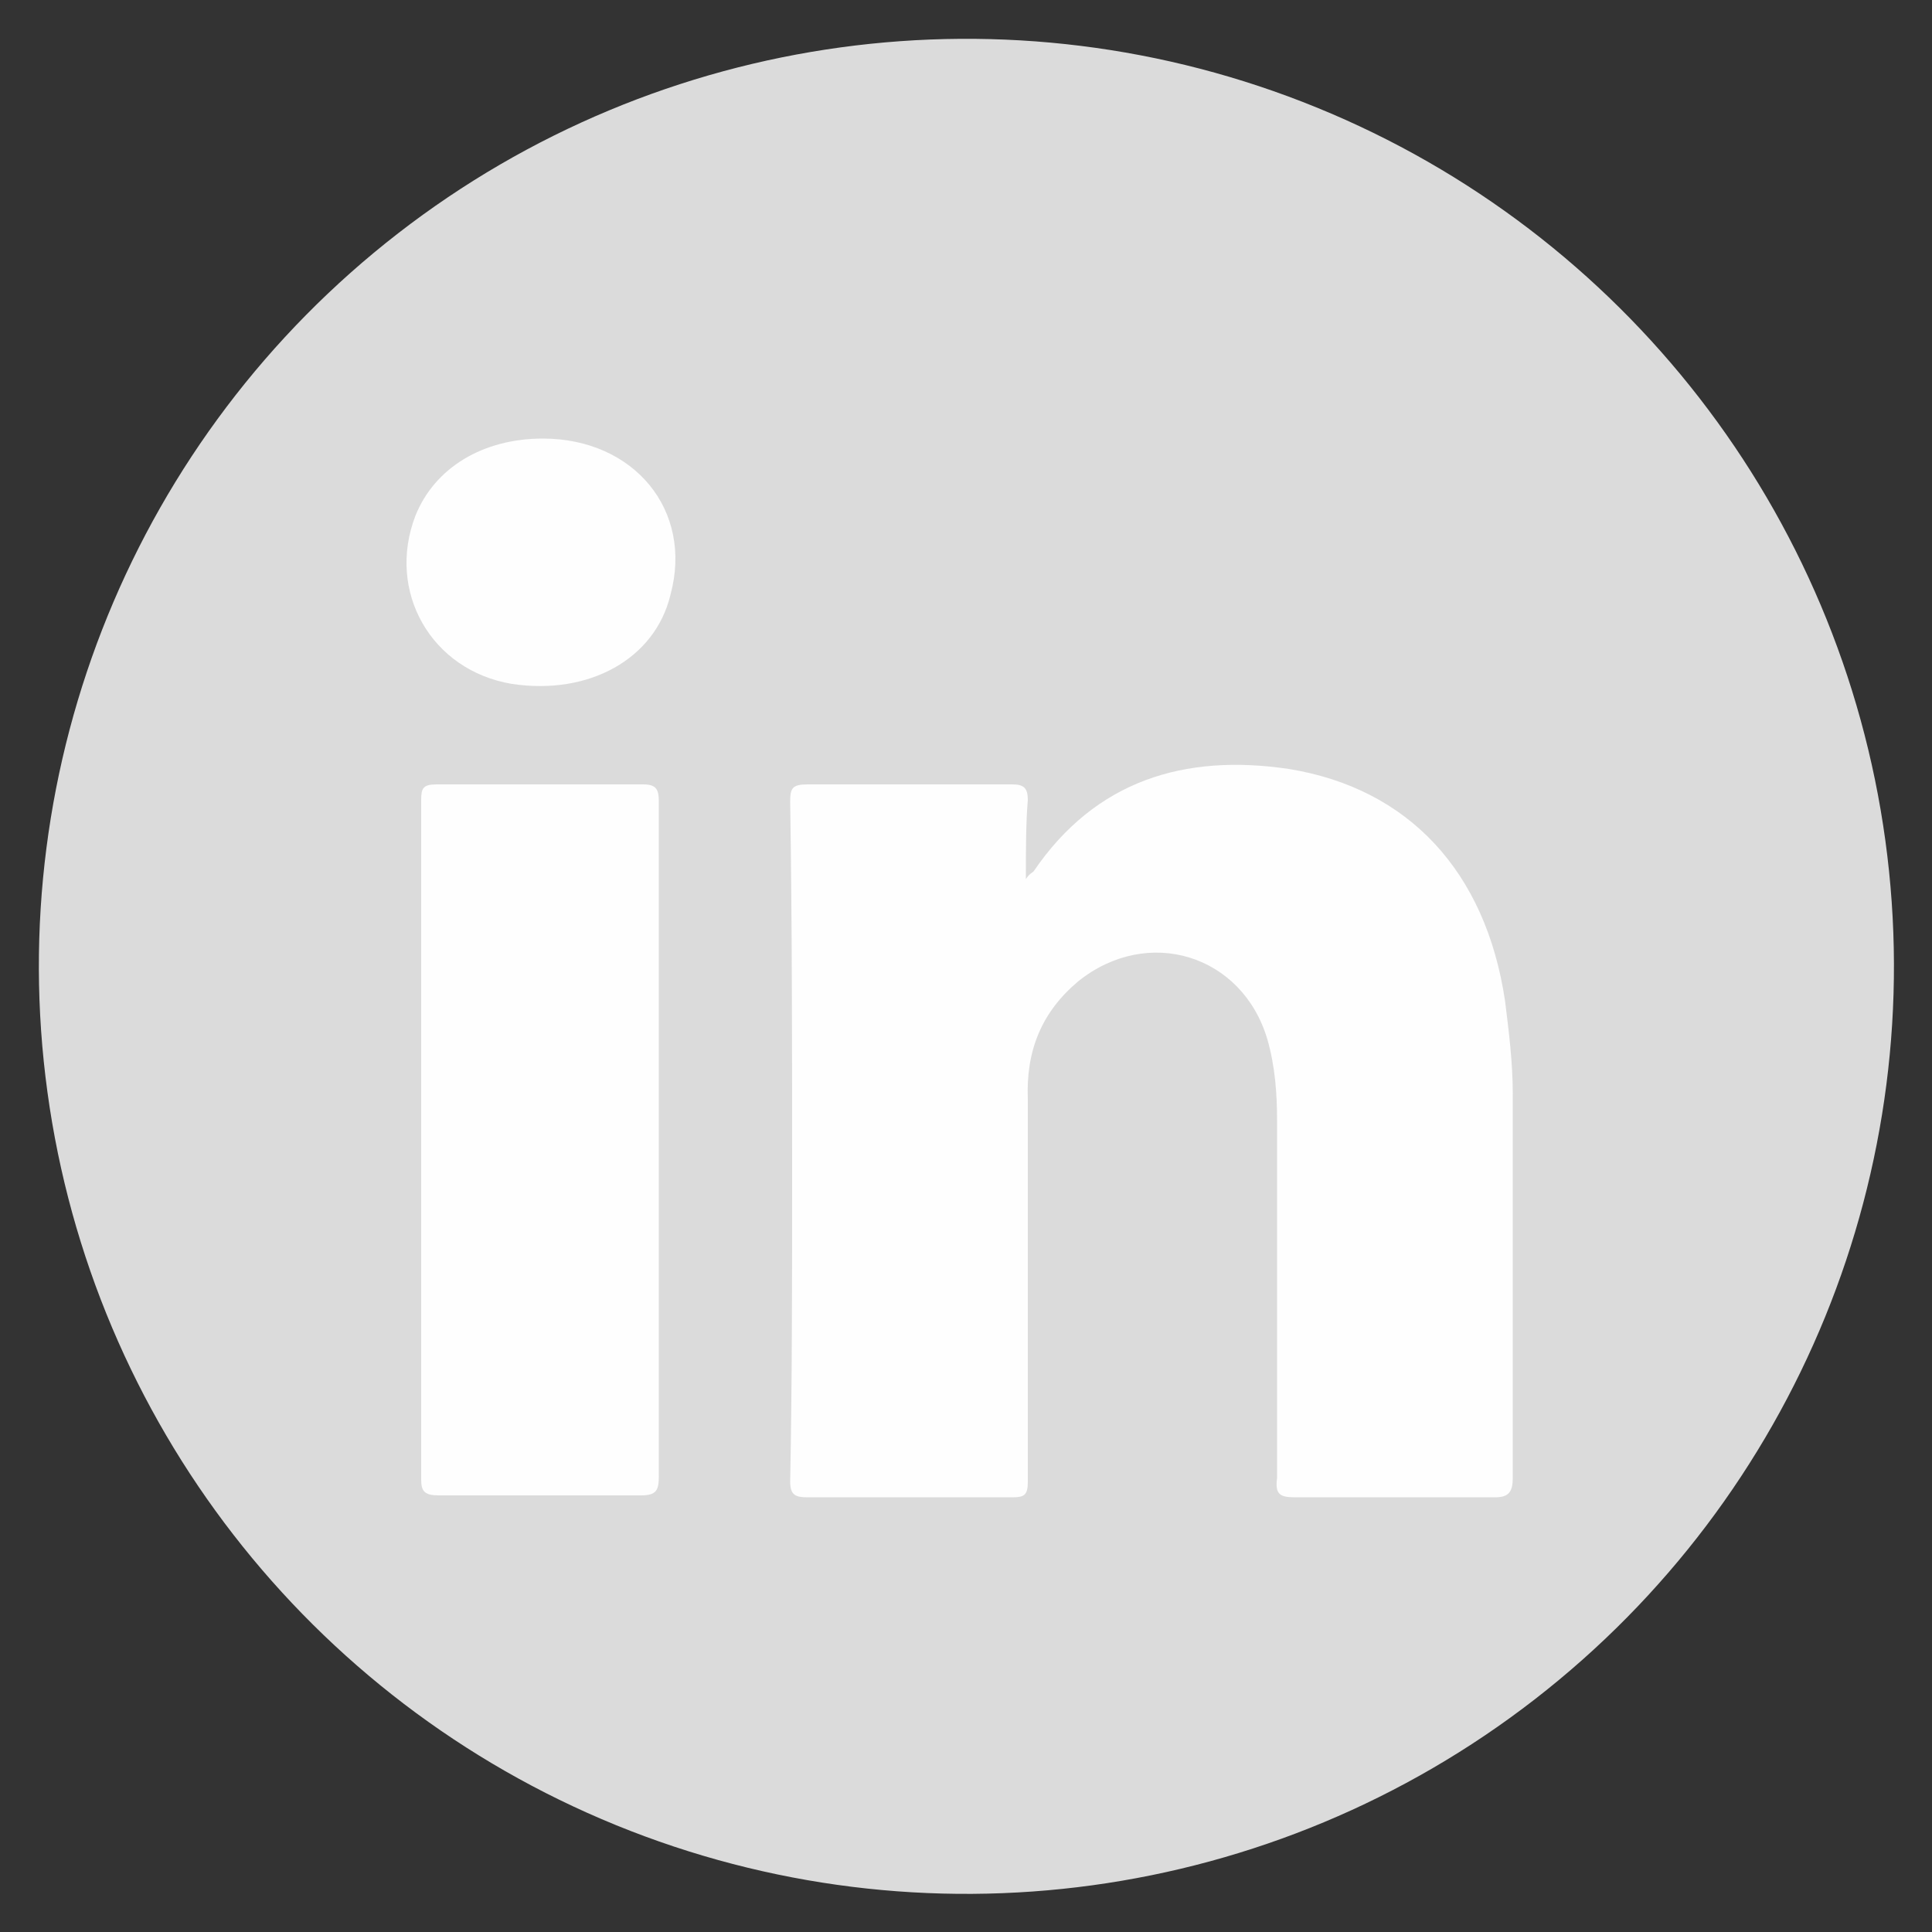<?xml version="1.0" encoding="utf-8"?>
<!-- Generator: Adobe Illustrator 26.0.3, SVG Export Plug-In . SVG Version: 6.00 Build 0)  -->
<svg version="1.1" id="Слой_1" xmlns="http://www.w3.org/2000/svg" xmlns:xlink="http://www.w3.org/1999/xlink" x="0px" y="0px"
	 viewBox="0 0 100 100" style="enable-background:new 0 0 100 100;" xml:space="preserve">
<rect x="0" y="0" width="100" height="100" fill="#333333" stroke="none"/>
<style type="text/css">
	.st0{fill-rule:evenodd;clip-rule:evenodd;fill:url(#Oval_00000140697946731460250160000017520302246321228719_);}
	.st1{fill-rule:evenodd;clip-rule:evenodd;fill:#FFFFFF;}
	.st2{fill:#FFFFFF;}
	.st3{fill:#0081FB;enable-background:new    ;}
	.st4{fill-rule:evenodd;clip-rule:evenodd;fill:#0172B1;}
	.st5{fill-rule:evenodd;clip-rule:evenodd;fill:#FEFEFE;}
	.st6{fill-rule:evenodd;clip-rule:evenodd;fill:#DBDBDB;}
	.st7{fill:#DBDBDB;}
	.st8{fill:#003769;}
	.st9{fill:#B2B2B2;}
	.st10{fill:#EFEFEF;}
</style>
<g>
	<g>
		<ellipse transform="matrix(0.378 -0.926 0.926 0.378 -15.179 77.418)" class="st6" cx="50" cy="50" rx="48" ry="48"/>
	</g>
	<g>
		<path class="st5" d="M53.1,45.5c0.2-0.3,0.3-0.3,0.4-0.4c3.2-4.7,7.8-6.1,13.2-5.3c6.2,1,10.2,5.3,11.2,12
			c0.2,1.6,0.4,3.2,0.4,4.8c0,6.6,0,13.3,0,19.9c0,0.7-0.2,1-0.9,1c-3.5,0-6.9,0-10.4,0c-0.8,0-1-0.2-0.9-1c0-6.2,0-12.4,0-18.5
			c0-1.4-0.1-2.8-0.5-4.2c-1.3-4.4-6.2-5.9-9.8-3c-1.9,1.6-2.7,3.6-2.6,6.1c0,5.8,0,11.7,0,17.5c0,0.8,0,1.5,0,2.3
			c0,0.7-0.2,0.8-0.8,0.8c-3.5,0-7.1,0-10.6,0c-0.6,0-0.9-0.1-0.9-0.8c0.1-5.3,0.1-10.5,0.1-15.8c0-6.5,0-12.9-0.1-19.4
			c0-0.7,0.1-0.9,0.9-0.9c3.5,0,7.1,0,10.6,0c0.6,0,0.8,0.2,0.8,0.8C53.1,42.6,53.1,43.9,53.1,45.5z"/>
		<path class="st5" d="M34.1,58.9c0,5.8,0,11.7,0,17.5c0,0.7-0.1,1-0.9,1c-3.5,0-7,0-10.5,0c-0.7,0-0.9-0.2-0.9-0.8
			c0-11.7,0-23.5,0-35.2c0-0.6,0.1-0.8,0.8-0.8c3.6,0,7.1,0,10.7,0c0.7,0,0.8,0.3,0.8,0.9C34.1,47.2,34.1,53,34.1,58.9z"/>
		<path class="st5" d="M28.1,22.7c4.7,0,7.8,3.7,6.6,8.1c-0.8,3.3-4.2,5.2-8.2,4.6c-4.2-0.7-6.5-4.8-5-8.7
			C22.5,24.2,25,22.7,28.1,22.7z"/>
	</g>
</g>
</svg>
